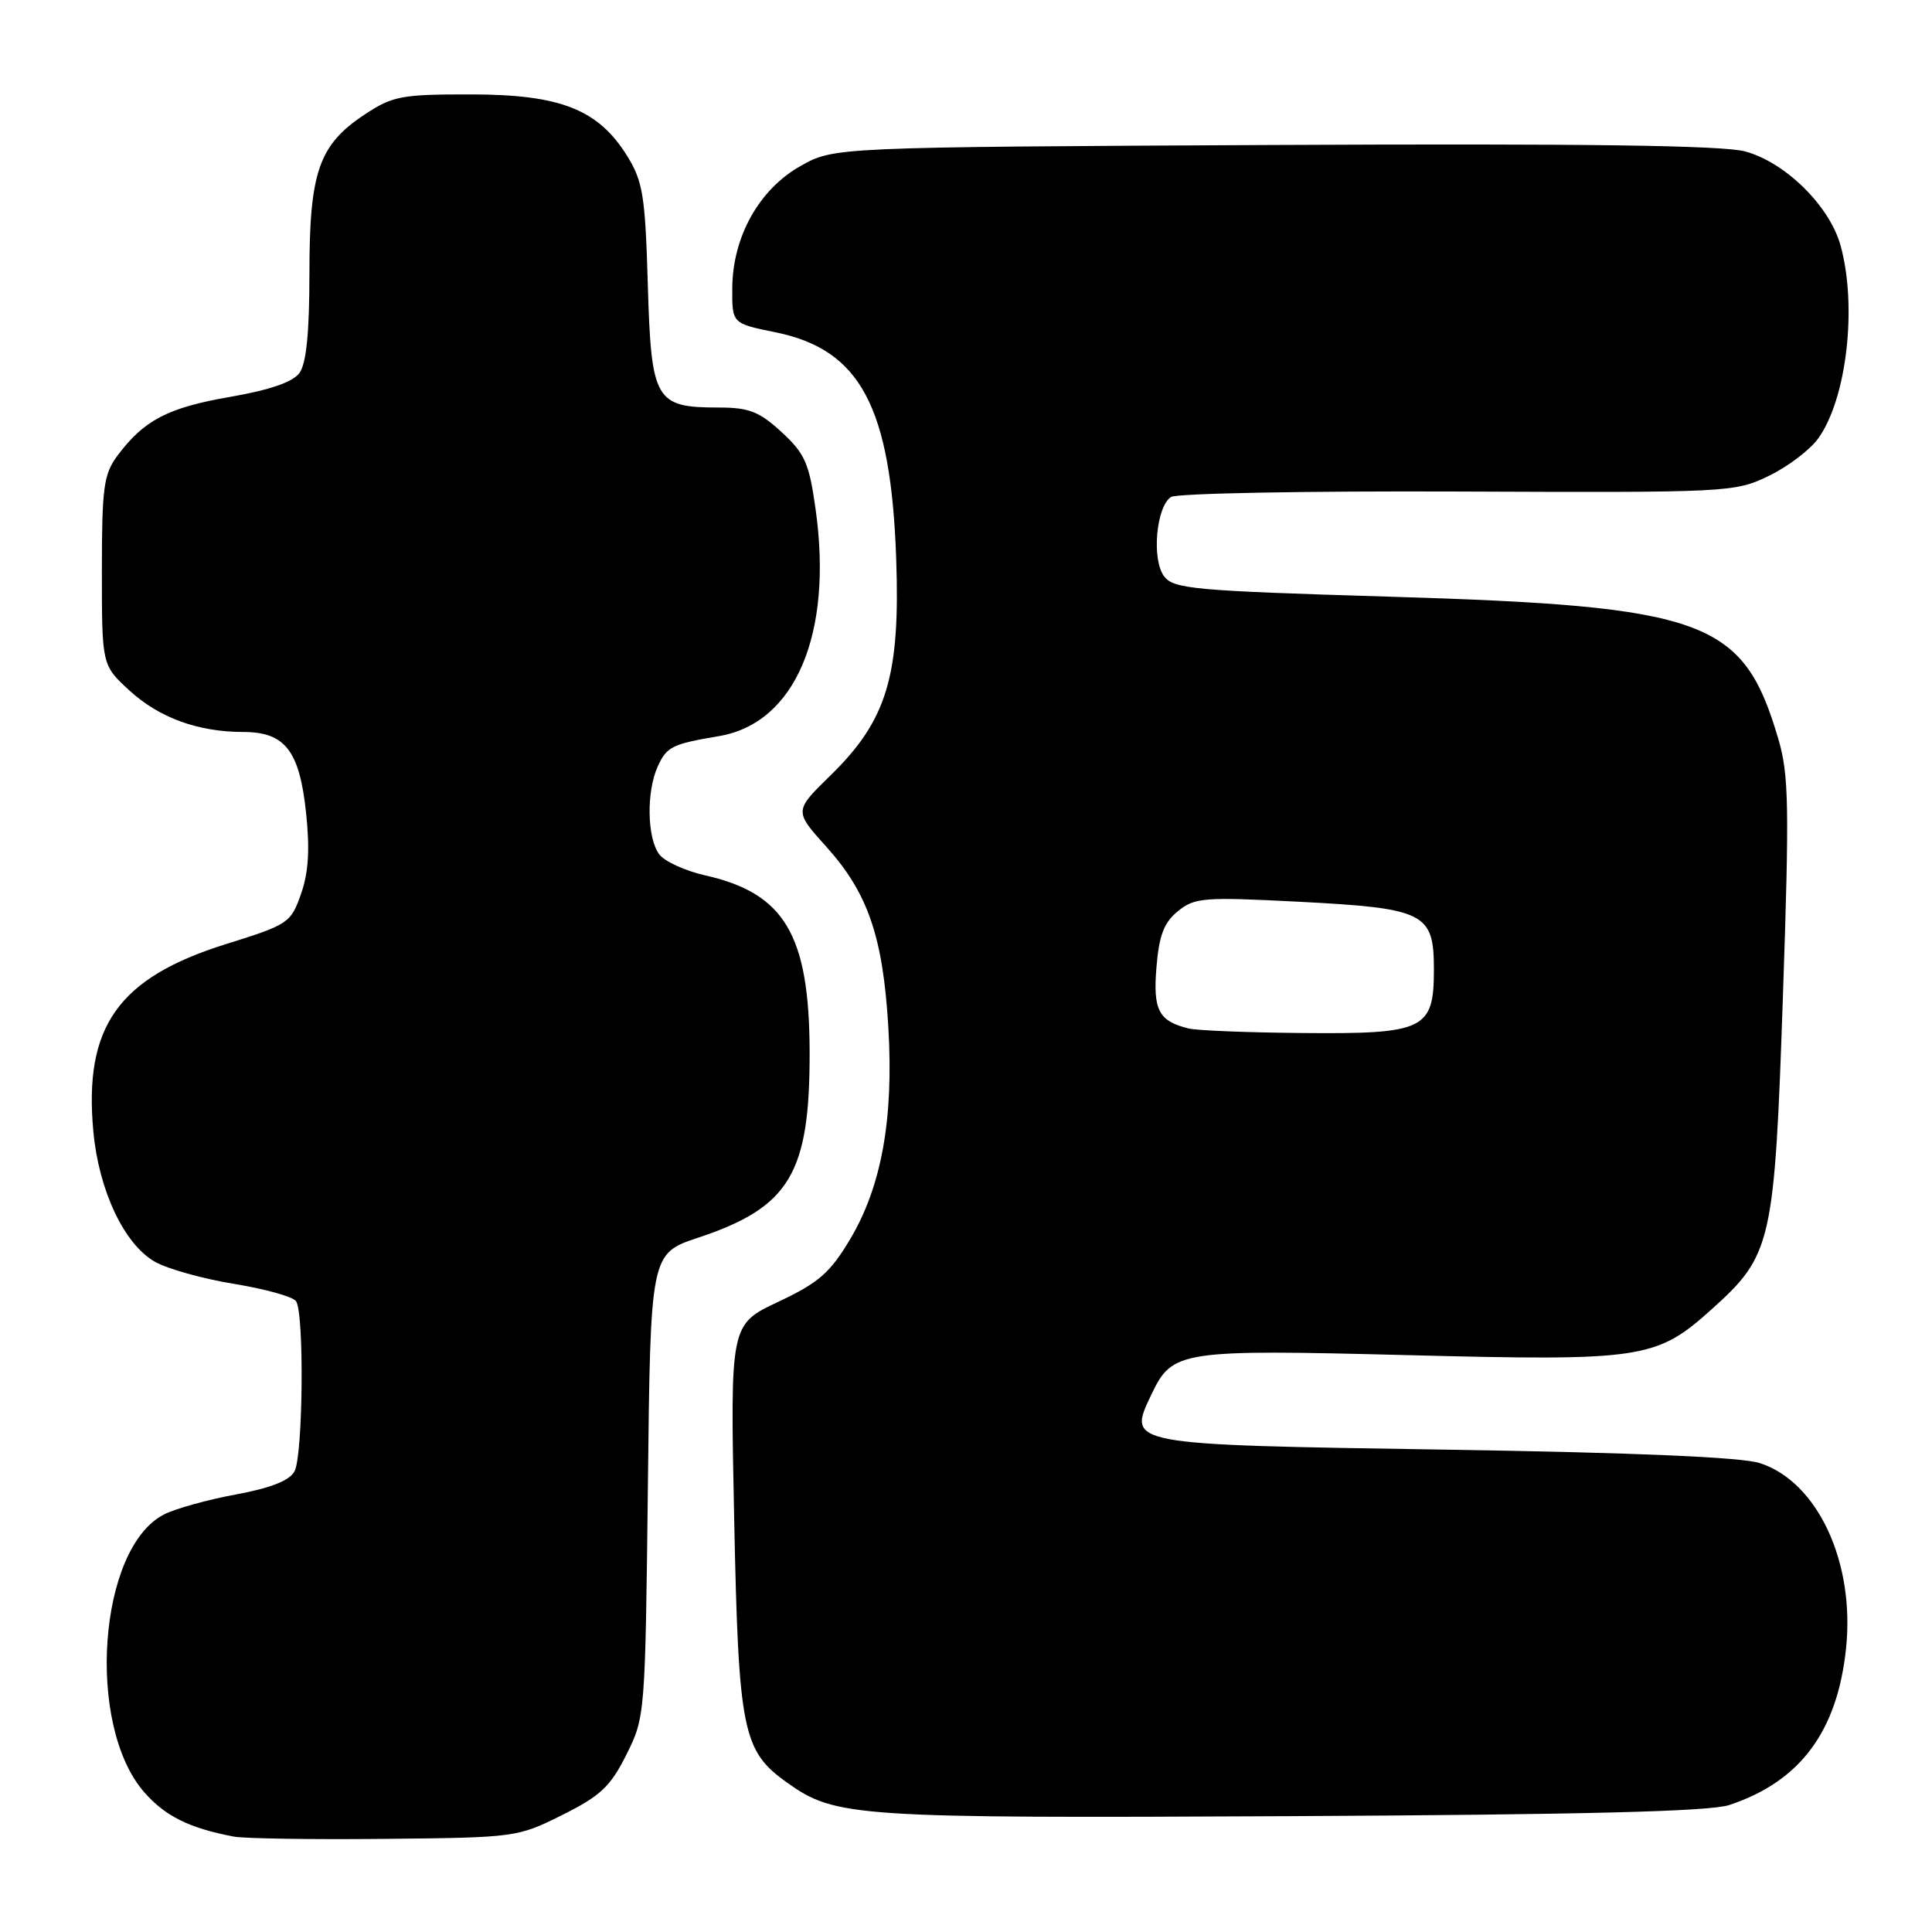 <?xml version="1.0" encoding="UTF-8" standalone="no"?>
<!DOCTYPE svg PUBLIC "-//W3C//DTD SVG 1.1//EN" "http://www.w3.org/Graphics/SVG/1.1/DTD/svg11.dtd" >
<svg xmlns="http://www.w3.org/2000/svg" xmlns:xlink="http://www.w3.org/1999/xlink" version="1.1" viewBox="0 0 256 256">
 <g >
 <path fill="currentColor"
d=" M 74.51 240.49 C 79.57 237.97 80.89 236.72 83.00 232.50 C 85.48 227.55 85.50 227.22 85.85 196.80 C 86.19 166.10 86.19 166.10 92.54 163.99 C 104.66 159.95 107.32 155.49 107.28 139.32 C 107.23 123.85 103.96 118.34 93.39 115.98 C 90.79 115.39 88.07 114.15 87.36 113.21 C 85.74 111.07 85.63 104.91 87.15 101.57 C 88.35 98.93 89.04 98.59 95.27 97.54 C 105.37 95.83 110.40 84.02 108.07 67.47 C 107.22 61.37 106.65 60.09 103.56 57.25 C 100.60 54.53 99.25 54.00 95.24 54.00 C 86.81 54.00 86.29 53.10 85.84 37.76 C 85.50 25.99 85.19 24.05 83.13 20.71 C 79.29 14.50 74.28 12.52 62.43 12.51 C 53.19 12.50 52.03 12.72 48.34 15.16 C 42.25 19.18 41.00 22.78 41.00 36.21 C 41.00 44.08 40.59 48.18 39.68 49.42 C 38.80 50.63 35.74 51.68 30.43 52.60 C 22.22 54.03 19.08 55.67 15.56 60.38 C 13.74 62.83 13.50 64.58 13.50 75.65 C 13.50 88.15 13.50 88.15 17.16 91.50 C 21.09 95.11 26.25 96.99 32.25 96.99 C 37.76 97.00 39.68 99.46 40.55 107.64 C 41.07 112.52 40.89 115.58 39.89 118.44 C 38.54 122.29 38.23 122.51 30.00 125.08 C 15.67 129.55 11.08 136.01 12.37 149.93 C 13.09 157.74 16.45 164.86 20.51 167.18 C 22.16 168.13 26.89 169.45 31.01 170.12 C 35.13 170.79 38.83 171.82 39.23 172.42 C 40.33 174.03 40.15 192.84 39.03 194.95 C 38.36 196.19 35.91 197.16 31.28 198.02 C 27.55 198.71 23.27 199.89 21.76 200.66 C 13.02 205.07 11.34 228.63 19.13 237.50 C 21.92 240.67 25.11 242.25 31.00 243.36 C 32.38 243.62 41.38 243.76 51.01 243.66 C 68.29 243.49 68.59 243.45 74.51 240.49 Z  M 229.12 239.18 C 238.52 236.07 243.46 229.44 244.61 218.42 C 245.81 207.01 240.84 196.34 233.19 193.87 C 230.76 193.08 216.64 192.48 191.78 192.09 C 149.01 191.42 149.37 191.49 152.58 184.75 C 155.35 178.95 156.35 178.80 186.44 179.56 C 217.68 180.36 219.46 180.09 226.80 173.49 C 234.79 166.31 235.13 164.81 236.25 131.89 C 237.11 106.75 237.03 102.63 235.63 97.89 C 230.98 82.11 226.11 80.33 184.06 79.06 C 158.12 78.28 155.50 78.04 154.24 76.35 C 152.58 74.14 153.20 67.13 155.17 65.85 C 155.90 65.37 172.99 65.05 193.15 65.13 C 229.14 65.28 229.87 65.24 234.39 63.05 C 236.92 61.83 239.87 59.58 240.95 58.06 C 244.71 52.79 246.11 40.56 243.88 32.52 C 242.43 27.28 236.55 21.49 231.22 20.06 C 228.24 19.26 209.88 19.01 168.75 19.21 C 110.50 19.50 110.50 19.50 106.07 22.00 C 100.58 25.09 97.07 31.39 97.03 38.18 C 97.00 42.86 97.00 42.86 102.75 44.03 C 114.00 46.31 118.04 53.88 118.75 74.00 C 119.30 89.59 117.52 95.46 110.02 102.77 C 105.22 107.46 105.22 107.46 109.52 112.23 C 115.01 118.34 117.00 124.13 117.71 136.12 C 118.43 148.27 116.81 157.23 112.63 164.23 C 109.98 168.67 108.48 169.97 103.12 172.50 C 96.75 175.50 96.75 175.50 97.28 201.15 C 97.86 229.45 98.37 231.99 104.31 236.22 C 110.72 240.78 113.17 240.94 171.00 240.65 C 209.94 240.45 226.53 240.03 229.12 239.18 Z  M 157.50 136.28 C 153.52 135.30 152.76 133.85 153.24 128.12 C 153.59 123.90 154.24 122.23 156.09 120.73 C 158.30 118.93 159.52 118.84 171.99 119.48 C 188.83 120.35 190.00 120.93 190.00 128.47 C 190.00 136.44 188.78 137.03 172.53 136.88 C 165.36 136.82 158.60 136.55 157.50 136.28 Z "/>
</g>
</svg>
